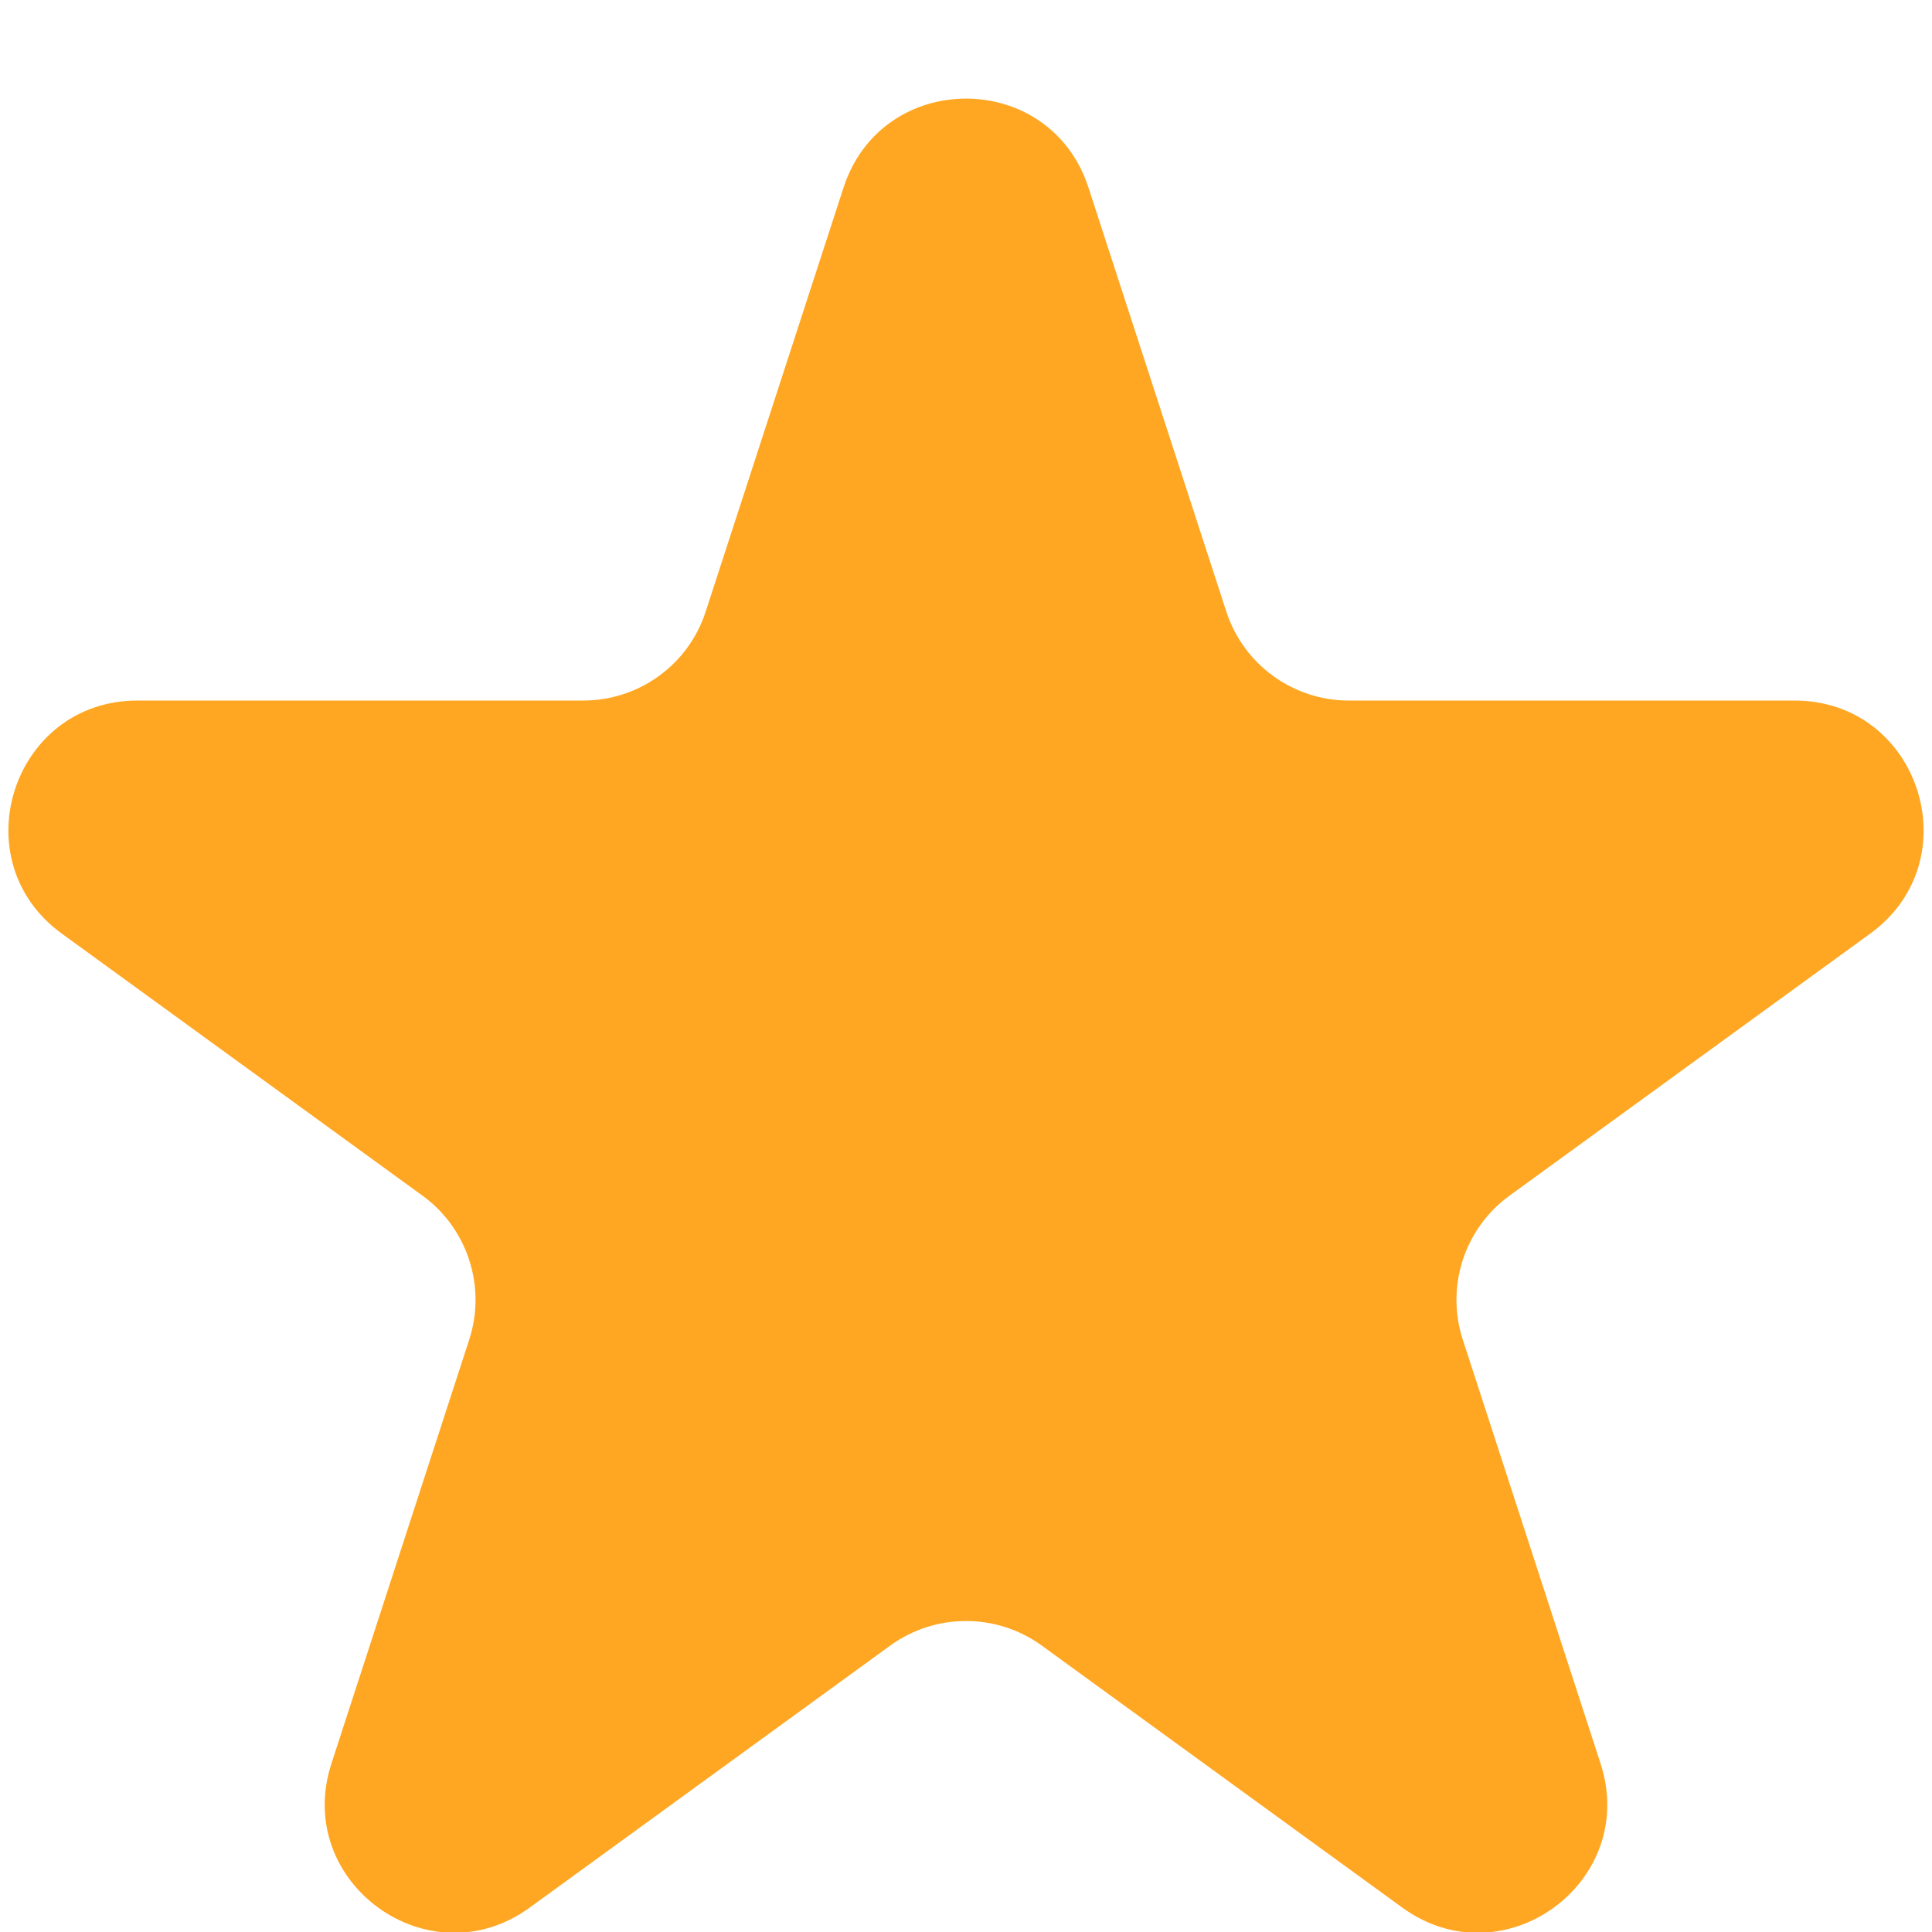 <svg width="15" height="15" viewBox="0 0 15 15" fill="none" xmlns="http://www.w3.org/2000/svg">
<path d="M6.549 1.457C6.848 0.535 8.152 0.535 8.451 1.457L9.521 4.748C9.655 5.16 10.039 5.439 10.472 5.439H13.933C14.902 5.439 15.304 6.679 14.521 7.248L11.72 9.283C11.37 9.537 11.223 9.989 11.357 10.401L12.427 13.693C12.726 14.614 11.672 15.38 10.888 14.811L8.088 12.776C7.737 12.522 7.263 12.522 6.912 12.776L4.112 14.811C3.328 15.38 2.274 14.614 2.573 13.693L3.643 10.401C3.777 9.989 3.63 9.537 3.28 9.283L0.479 7.248C-0.304 6.679 0.098 5.439 1.067 5.439H4.528C4.962 5.439 5.346 5.16 5.479 4.748L6.549 1.457Z" fill="#FFA722"/>
</svg>
